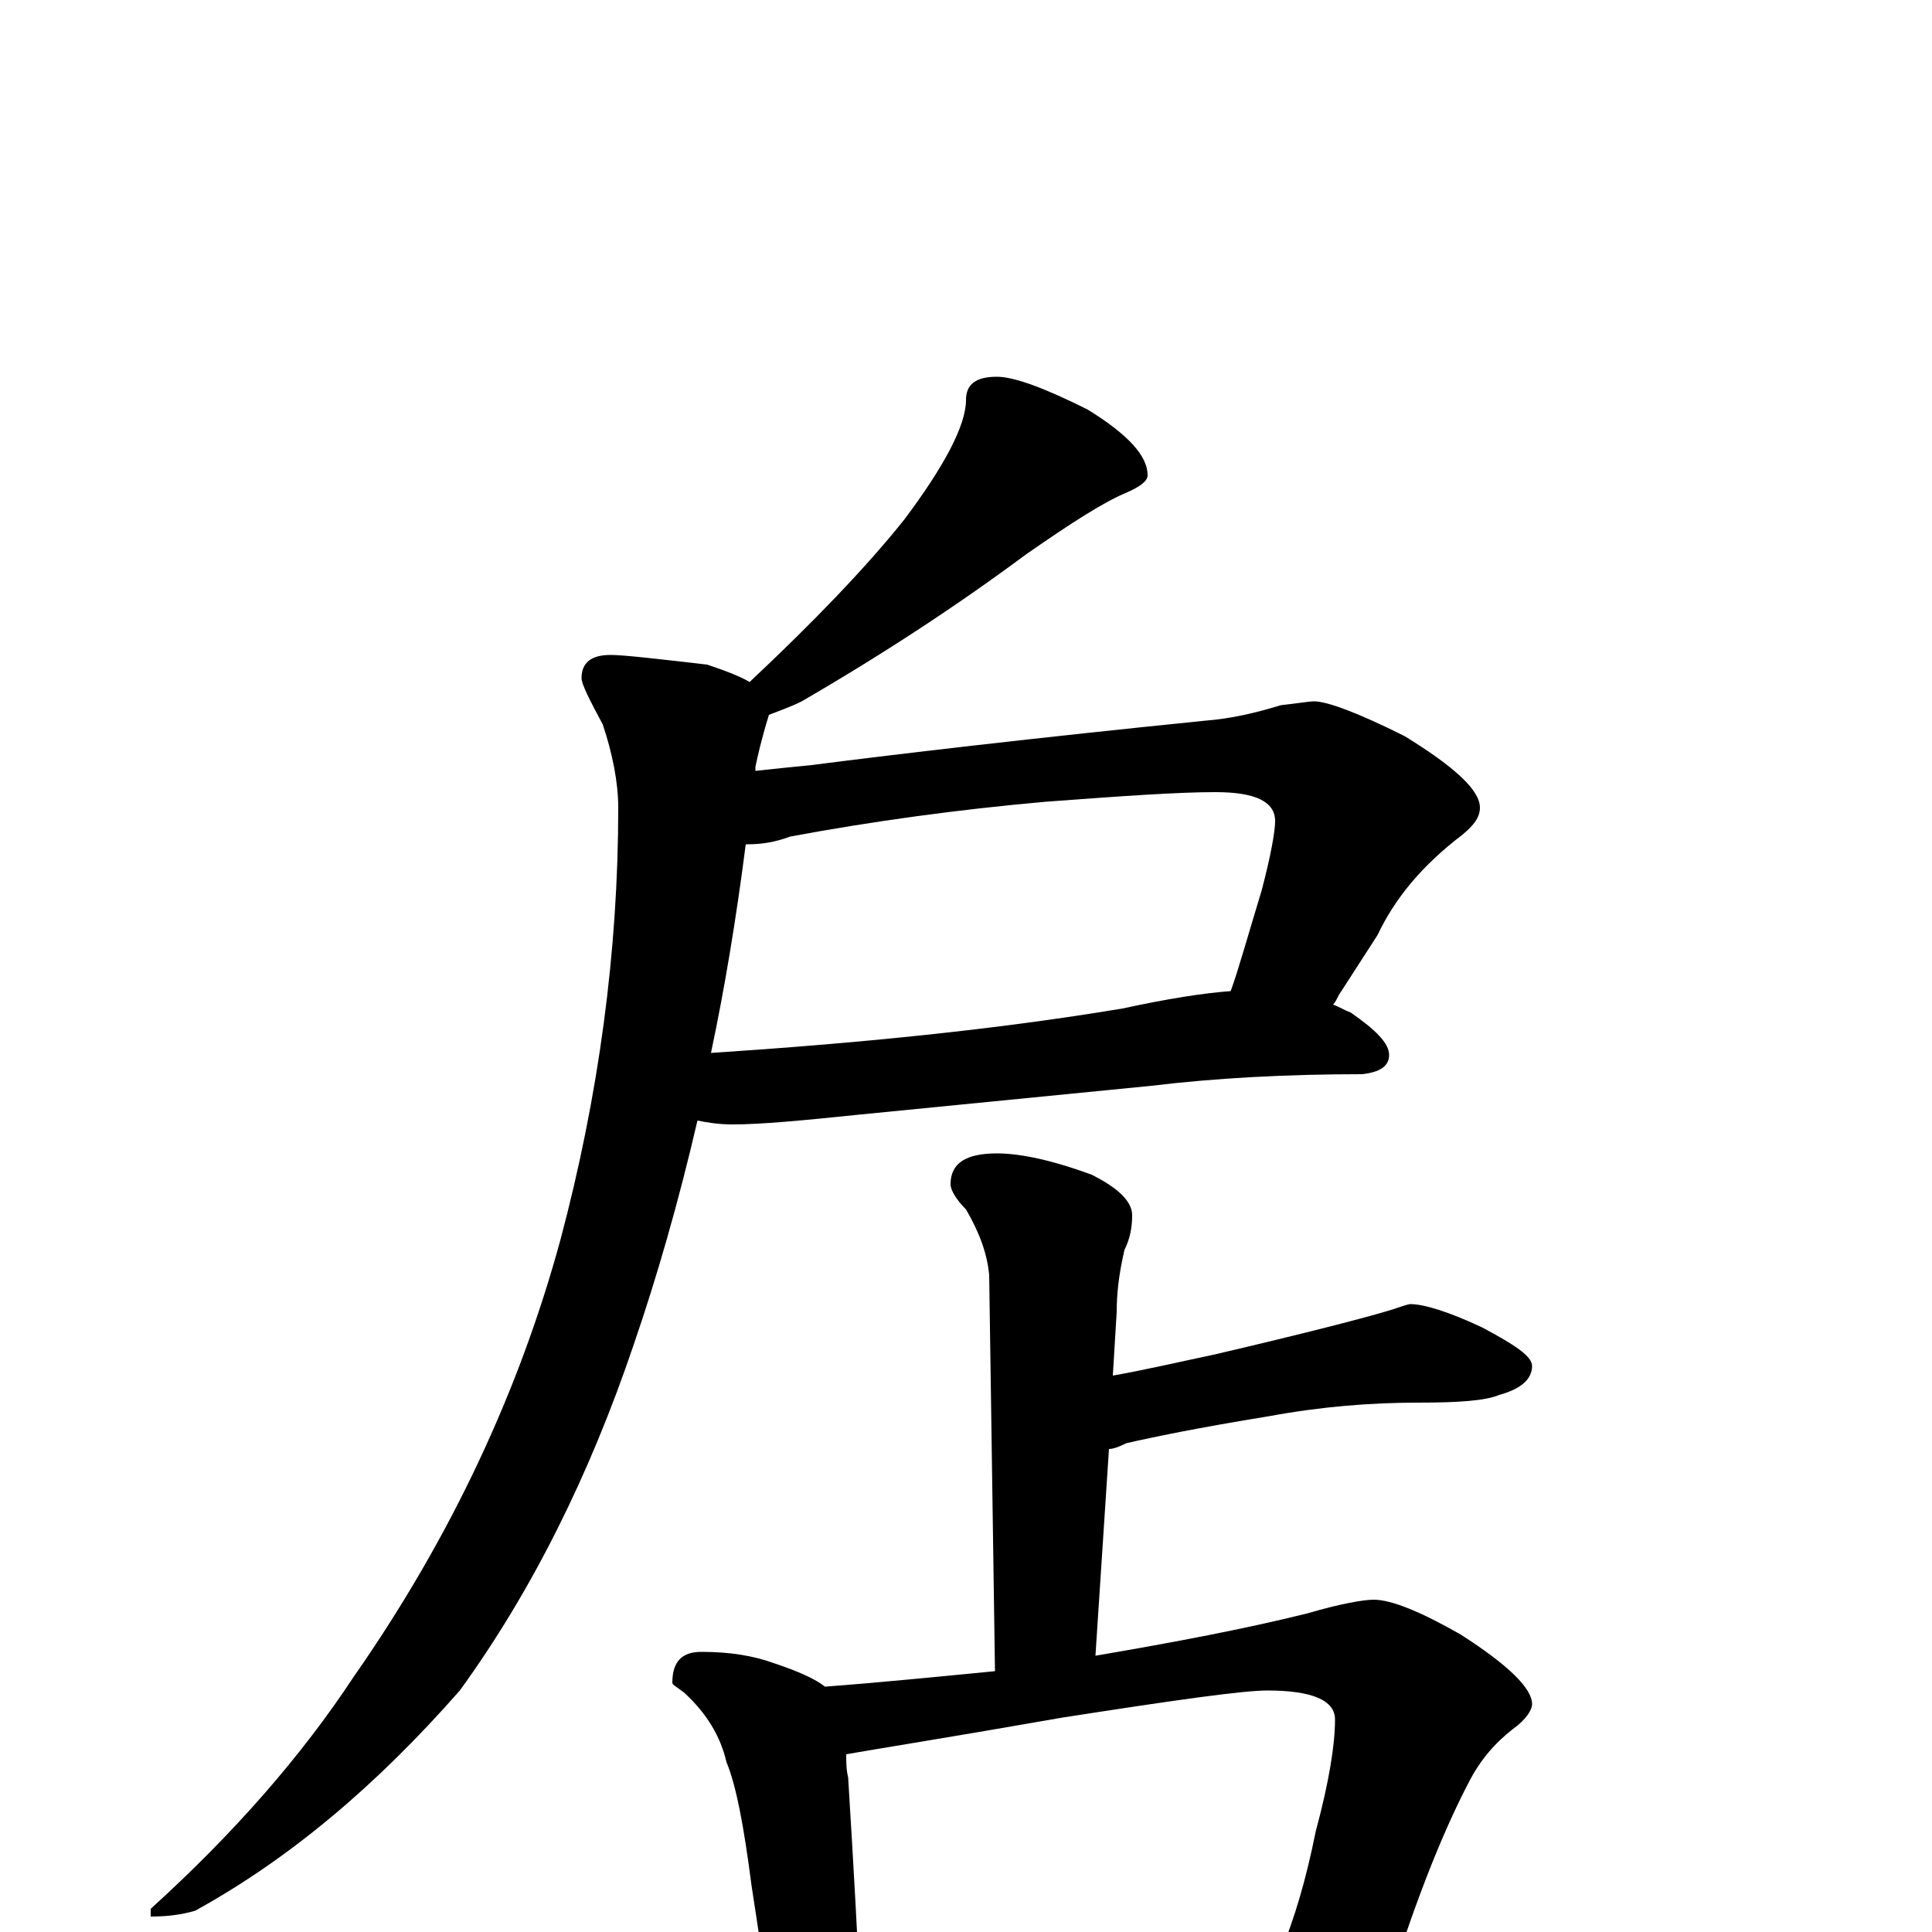 <?xml version="1.0" encoding="utf-8" ?>
<!DOCTYPE svg PUBLIC "-//W3C//DTD SVG 1.1//EN" "http://www.w3.org/Graphics/SVG/1.1/DTD/svg11.dtd">
<svg version="1.1" id="Layer_1" xmlns="http://www.w3.org/2000/svg" xmlns:xlink="http://www.w3.org/1999/xlink" x="0px" y="145px" width="1000px" height="1000px" viewBox="0 0 1000 1000" enable-background="new 0 0 1000 1000" xml:space="preserve">
<g id="Layer_1">
<path id="glyph" transform="matrix(1 0 0 -1 0 1000)" d="M516,805C525,805 541,799 563,788C584,775 594,764 594,754C594,751 590,748 583,745C571,740 554,729 531,713C496,687 458,662 415,637C409,634 403,632 398,630C394,617 392,608 391,603C391,602 391,602 391,601C400,602 410,603 420,604C467,610 535,618 624,627C637,628 650,631 663,635C672,636 678,637 680,637C687,637 703,631 727,619C753,603 766,591 766,582C766,577 763,573 757,568C736,552 722,535 713,516l-20,-31C692,483 691,481 690,480C693,479 696,477 699,476C712,467 719,460 719,454C719,448 714,445 705,444C666,444 629,442 596,438l-152,-15C415,420 394,418 379,418C372,418 366,419 361,420C351,377 340,339 328,304C305,236 275,176 238,125C195,76 150,38 101,11C94,9 87,8 78,8l0,4C121,51 156,91 183,132C234,205 269,281 290,358C310,433 320,508 320,582C320,595 317,610 312,625C305,638 301,646 301,649C301,657 306,661 316,661C323,661 340,659 366,656C375,653 383,650 388,647C421,678 448,706 468,731C489,759 500,780 500,793C500,801 505,805 516,805M386,563C381,524 375,488 368,455C444,460 515,467 581,478C604,483 623,486 637,487C641,498 646,516 653,539C658,558 660,570 660,575C660,585 650,590 629,590C610,590 581,588 541,585C496,581 452,575 409,567C401,564 394,563 387,563M516,403C529,403 546,399 565,392C579,385 586,378 586,371C586,365 585,359 582,353C579,340 578,330 578,321l-2,-33C593,291 610,295 629,299C676,310 707,318 720,322C726,324 729,325 730,325C737,325 750,321 767,313C784,304 793,298 793,293C793,286 787,281 776,278C769,275 755,274 734,274C710,274 684,272 657,267C620,261 596,256 583,253C579,251 576,250 574,250l-7,-107C608,150 645,157 677,165C694,170 706,172 711,172C720,172 735,166 756,154C781,138 793,126 793,118C793,115 790,110 783,105C774,98 766,89 760,77C749,56 736,25 723,-15C727,-16 731,-18 735,-20C748,-29 754,-36 754,-43C754,-46 750,-48 742,-49C708,-49 677,-50 648,-53l-131,-10C492,-65 474,-66 461,-66C454,-66 448,-66 443,-65C442,-68 441,-71 440,-74C437,-82 434,-86 430,-86C423,-86 418,-82 413,-73C404,-60 399,-48 398,-35l-9,59C385,55 381,76 376,88C373,101 366,113 354,124C350,127 348,128 348,129C348,140 353,145 363,145C378,145 390,143 401,139C413,135 422,131 427,127C454,129 484,132 515,135l-3,205C511,351 507,362 500,374C495,379 492,384 492,387C492,398 500,403 516,403M445,-30C510,-27 571,-21 628,-14C641,-13 653,-11 663,-10C670,7 676,27 681,52C688,78 691,97 691,110C691,120 679,125 656,125C643,125 608,120 550,111C493,101 455,95 438,92C438,88 438,84 439,80C442,31 444,-5 445,-30z"/>
</g>
</svg>
